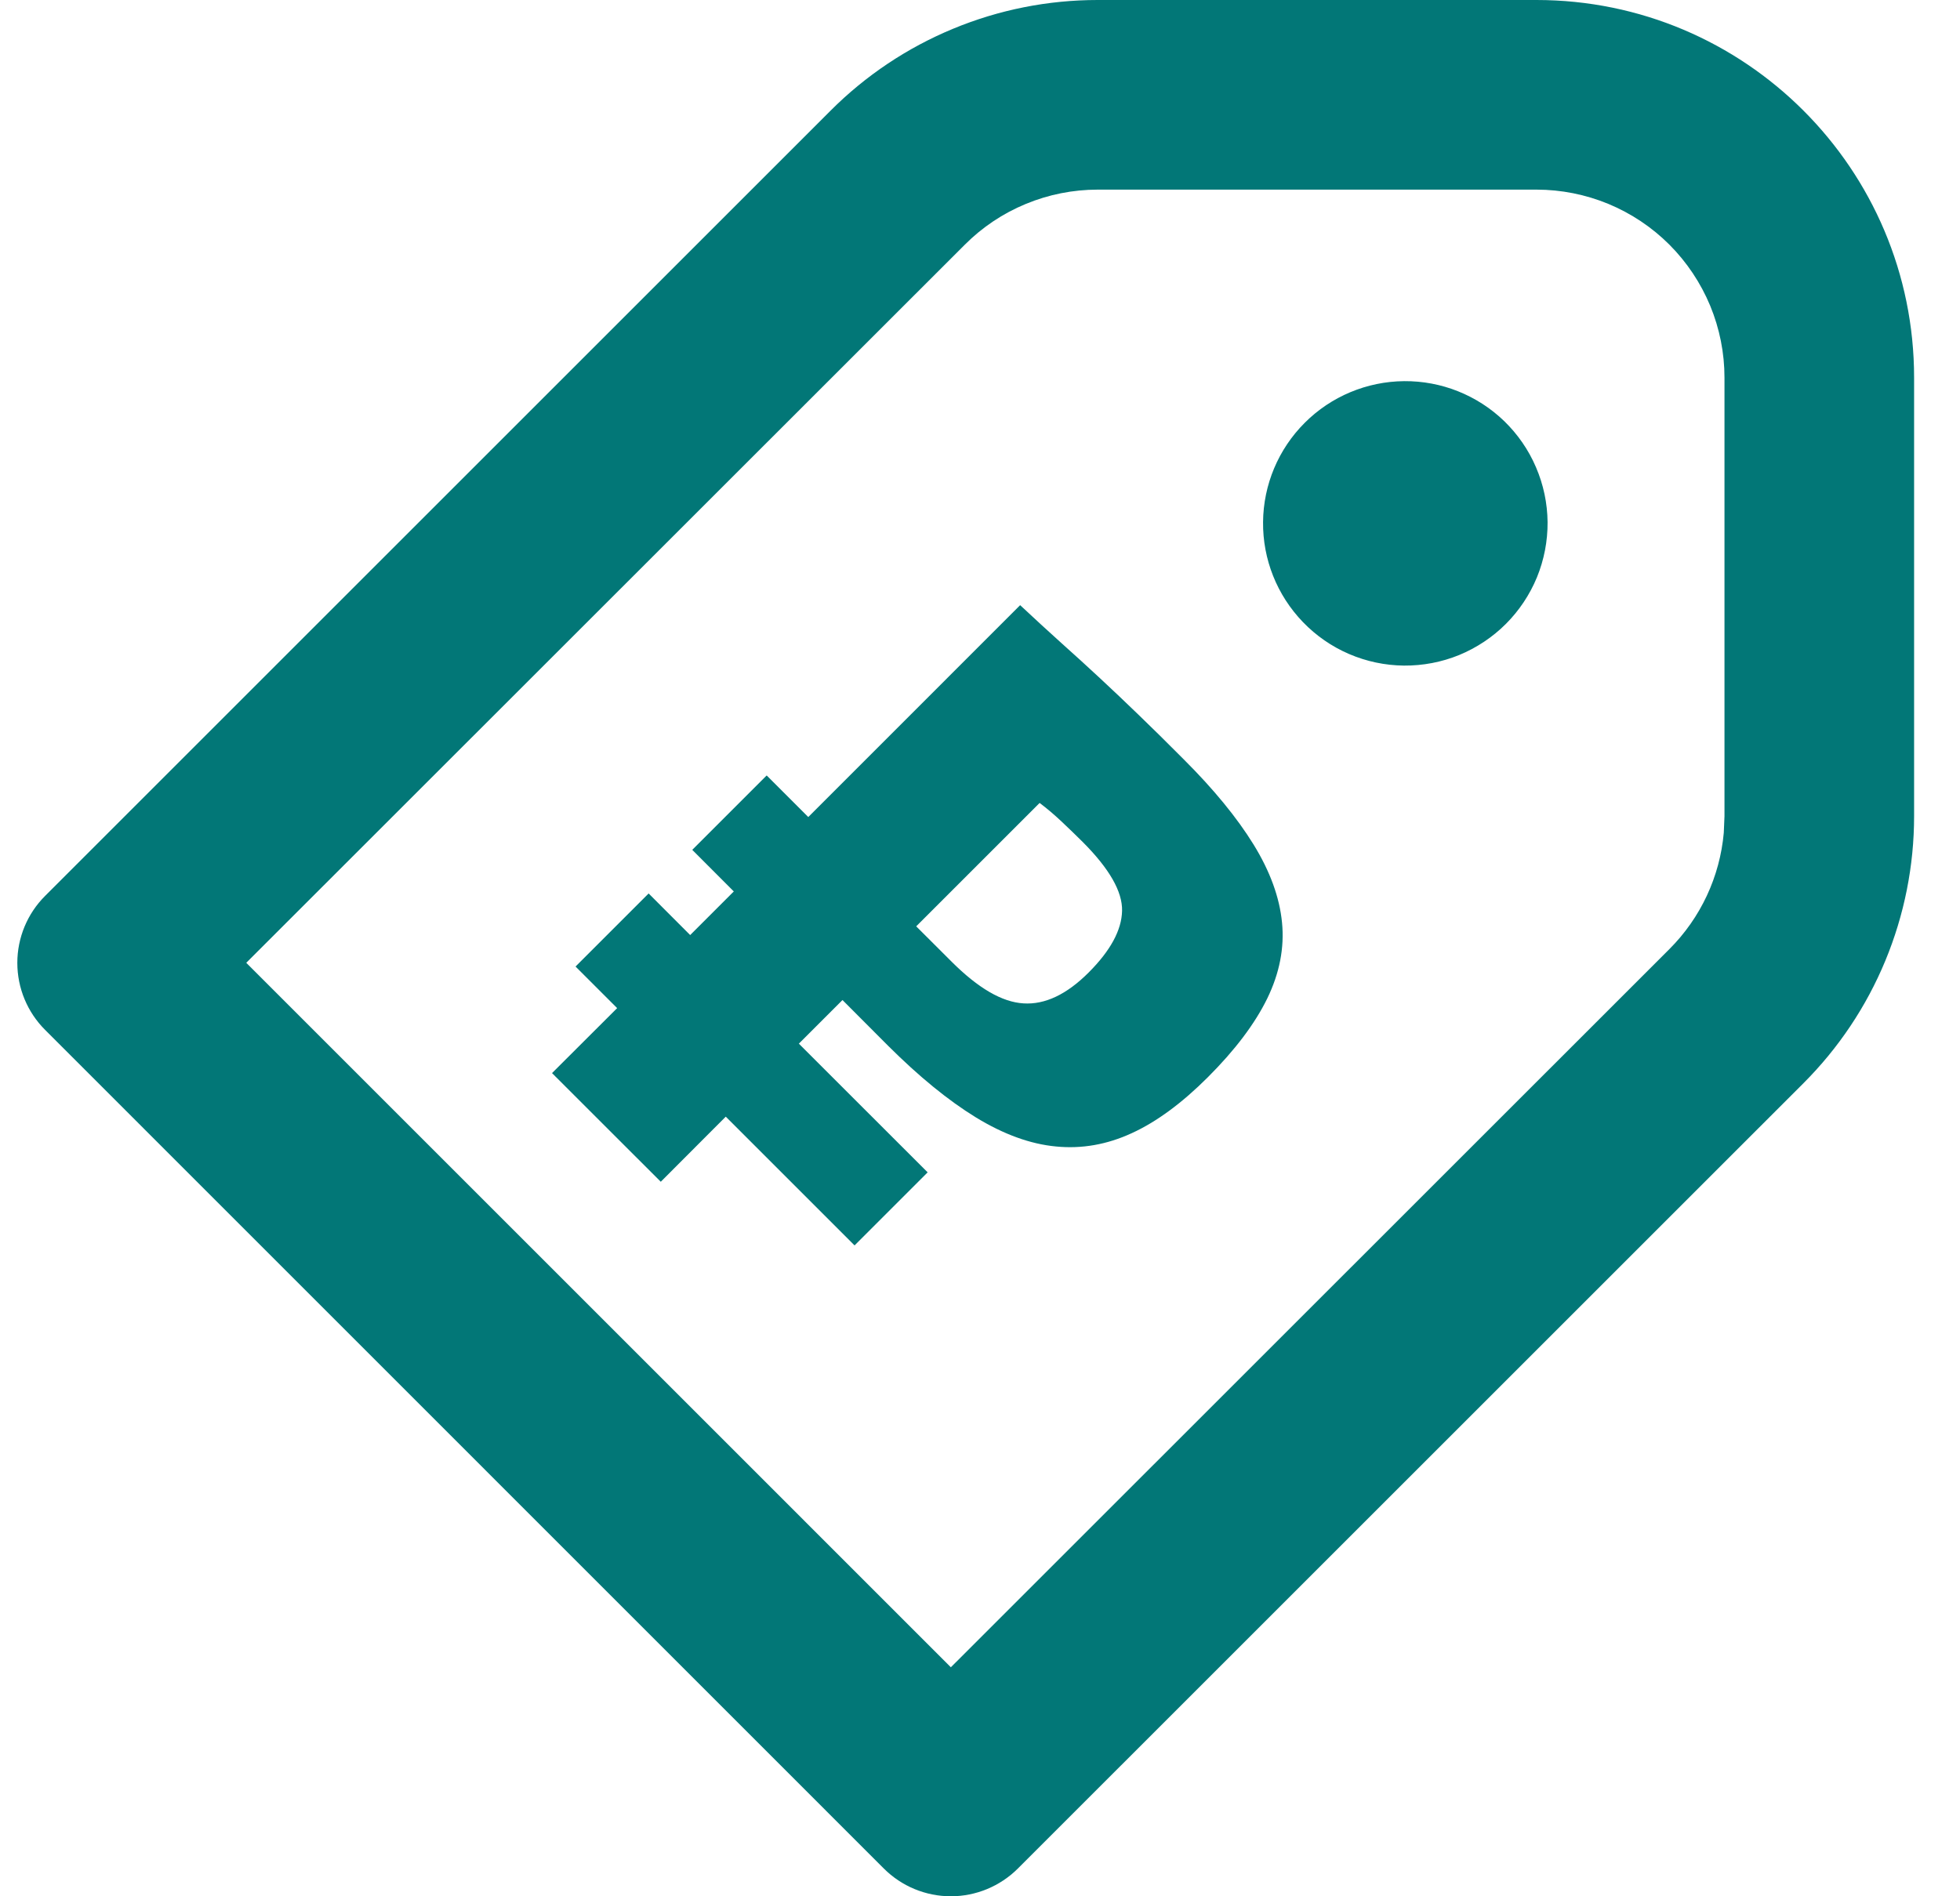 <svg width="31" height="30" viewBox="0 0 31 30" fill="none" xmlns="http://www.w3.org/2000/svg">
<path fill-rule="evenodd" clip-rule="evenodd" d="M24.3 1.10064e-07H17.361C16.576 -0 15.799 0.154 15.074 0.455C14.349 0.755 13.69 1.196 13.136 1.751L0.714 14.173C0.432 14.454 0.274 14.836 0.274 15.233C0.274 15.631 0.432 16.013 0.714 16.294L13.979 29.561C14.26 29.842 14.641 30 15.039 30C15.436 30 15.817 29.842 16.099 29.561L28.524 17.137C29.079 16.582 29.519 15.924 29.819 15.199C30.119 14.474 30.274 13.697 30.274 12.912V5.975C30.274 2.675 27.6 1.10064e-07 24.3 1.10064e-07ZM17.362 3H24.301C24.691 3 25.078 3.077 25.439 3.226C25.8 3.376 26.128 3.595 26.404 3.871C26.68 4.148 26.899 4.476 27.049 4.837C27.198 5.198 27.275 5.584 27.275 5.975V12.912L27.264 13.174C27.202 13.87 26.898 14.521 26.404 15.015L15.039 26.377L3.895 15.232L15.259 3.872C15.535 3.595 15.862 3.376 16.223 3.227C16.584 3.077 16.971 3 17.362 3ZM23.791 6.662C24.005 6.87 24.177 7.118 24.294 7.393C24.412 7.667 24.474 7.962 24.477 8.261C24.479 8.56 24.422 8.856 24.309 9.133C24.195 9.409 24.028 9.66 23.817 9.871C23.606 10.082 23.354 10.249 23.078 10.363C22.801 10.476 22.505 10.532 22.206 10.53C21.907 10.527 21.612 10.465 21.338 10.347C21.063 10.229 20.815 10.057 20.608 9.842C20.198 9.417 19.971 8.849 19.977 8.259C19.982 7.669 20.219 7.105 20.637 6.688C21.054 6.271 21.618 6.035 22.208 6.03C22.798 6.025 23.366 6.252 23.791 6.662ZM10.451 18.696L11.479 17.666L13.516 19.703L14.672 18.547L12.635 16.511L13.325 15.821L14.045 16.543C14.534 17.031 14.997 17.409 15.435 17.678C15.874 17.946 16.296 18.1 16.703 18.138C17.109 18.178 17.509 18.108 17.901 17.927C18.294 17.747 18.695 17.451 19.105 17.041C19.536 16.61 19.849 16.194 20.044 15.795C20.238 15.395 20.316 14.995 20.277 14.596C20.238 14.196 20.088 13.785 19.827 13.361C19.565 12.936 19.197 12.487 18.723 12.014C18.455 11.744 18.213 11.506 17.997 11.298C17.601 10.915 17.198 10.54 16.787 10.173C16.587 9.993 16.369 9.793 16.135 9.574L12.784 12.926L12.126 12.268L10.949 13.445L11.606 14.103L10.916 14.793L10.259 14.135L9.103 15.291L9.761 15.949L8.731 16.977L10.451 18.696ZM15.053 15.216L14.491 14.655L16.443 12.703C16.556 12.788 16.671 12.885 16.788 12.995C16.904 13.105 17.016 13.212 17.122 13.318C17.546 13.742 17.755 14.107 17.747 14.411C17.74 14.715 17.564 15.04 17.217 15.387C16.871 15.733 16.527 15.896 16.188 15.874C15.848 15.854 15.471 15.633 15.053 15.216Z" fill="#027777"/>
</svg>
